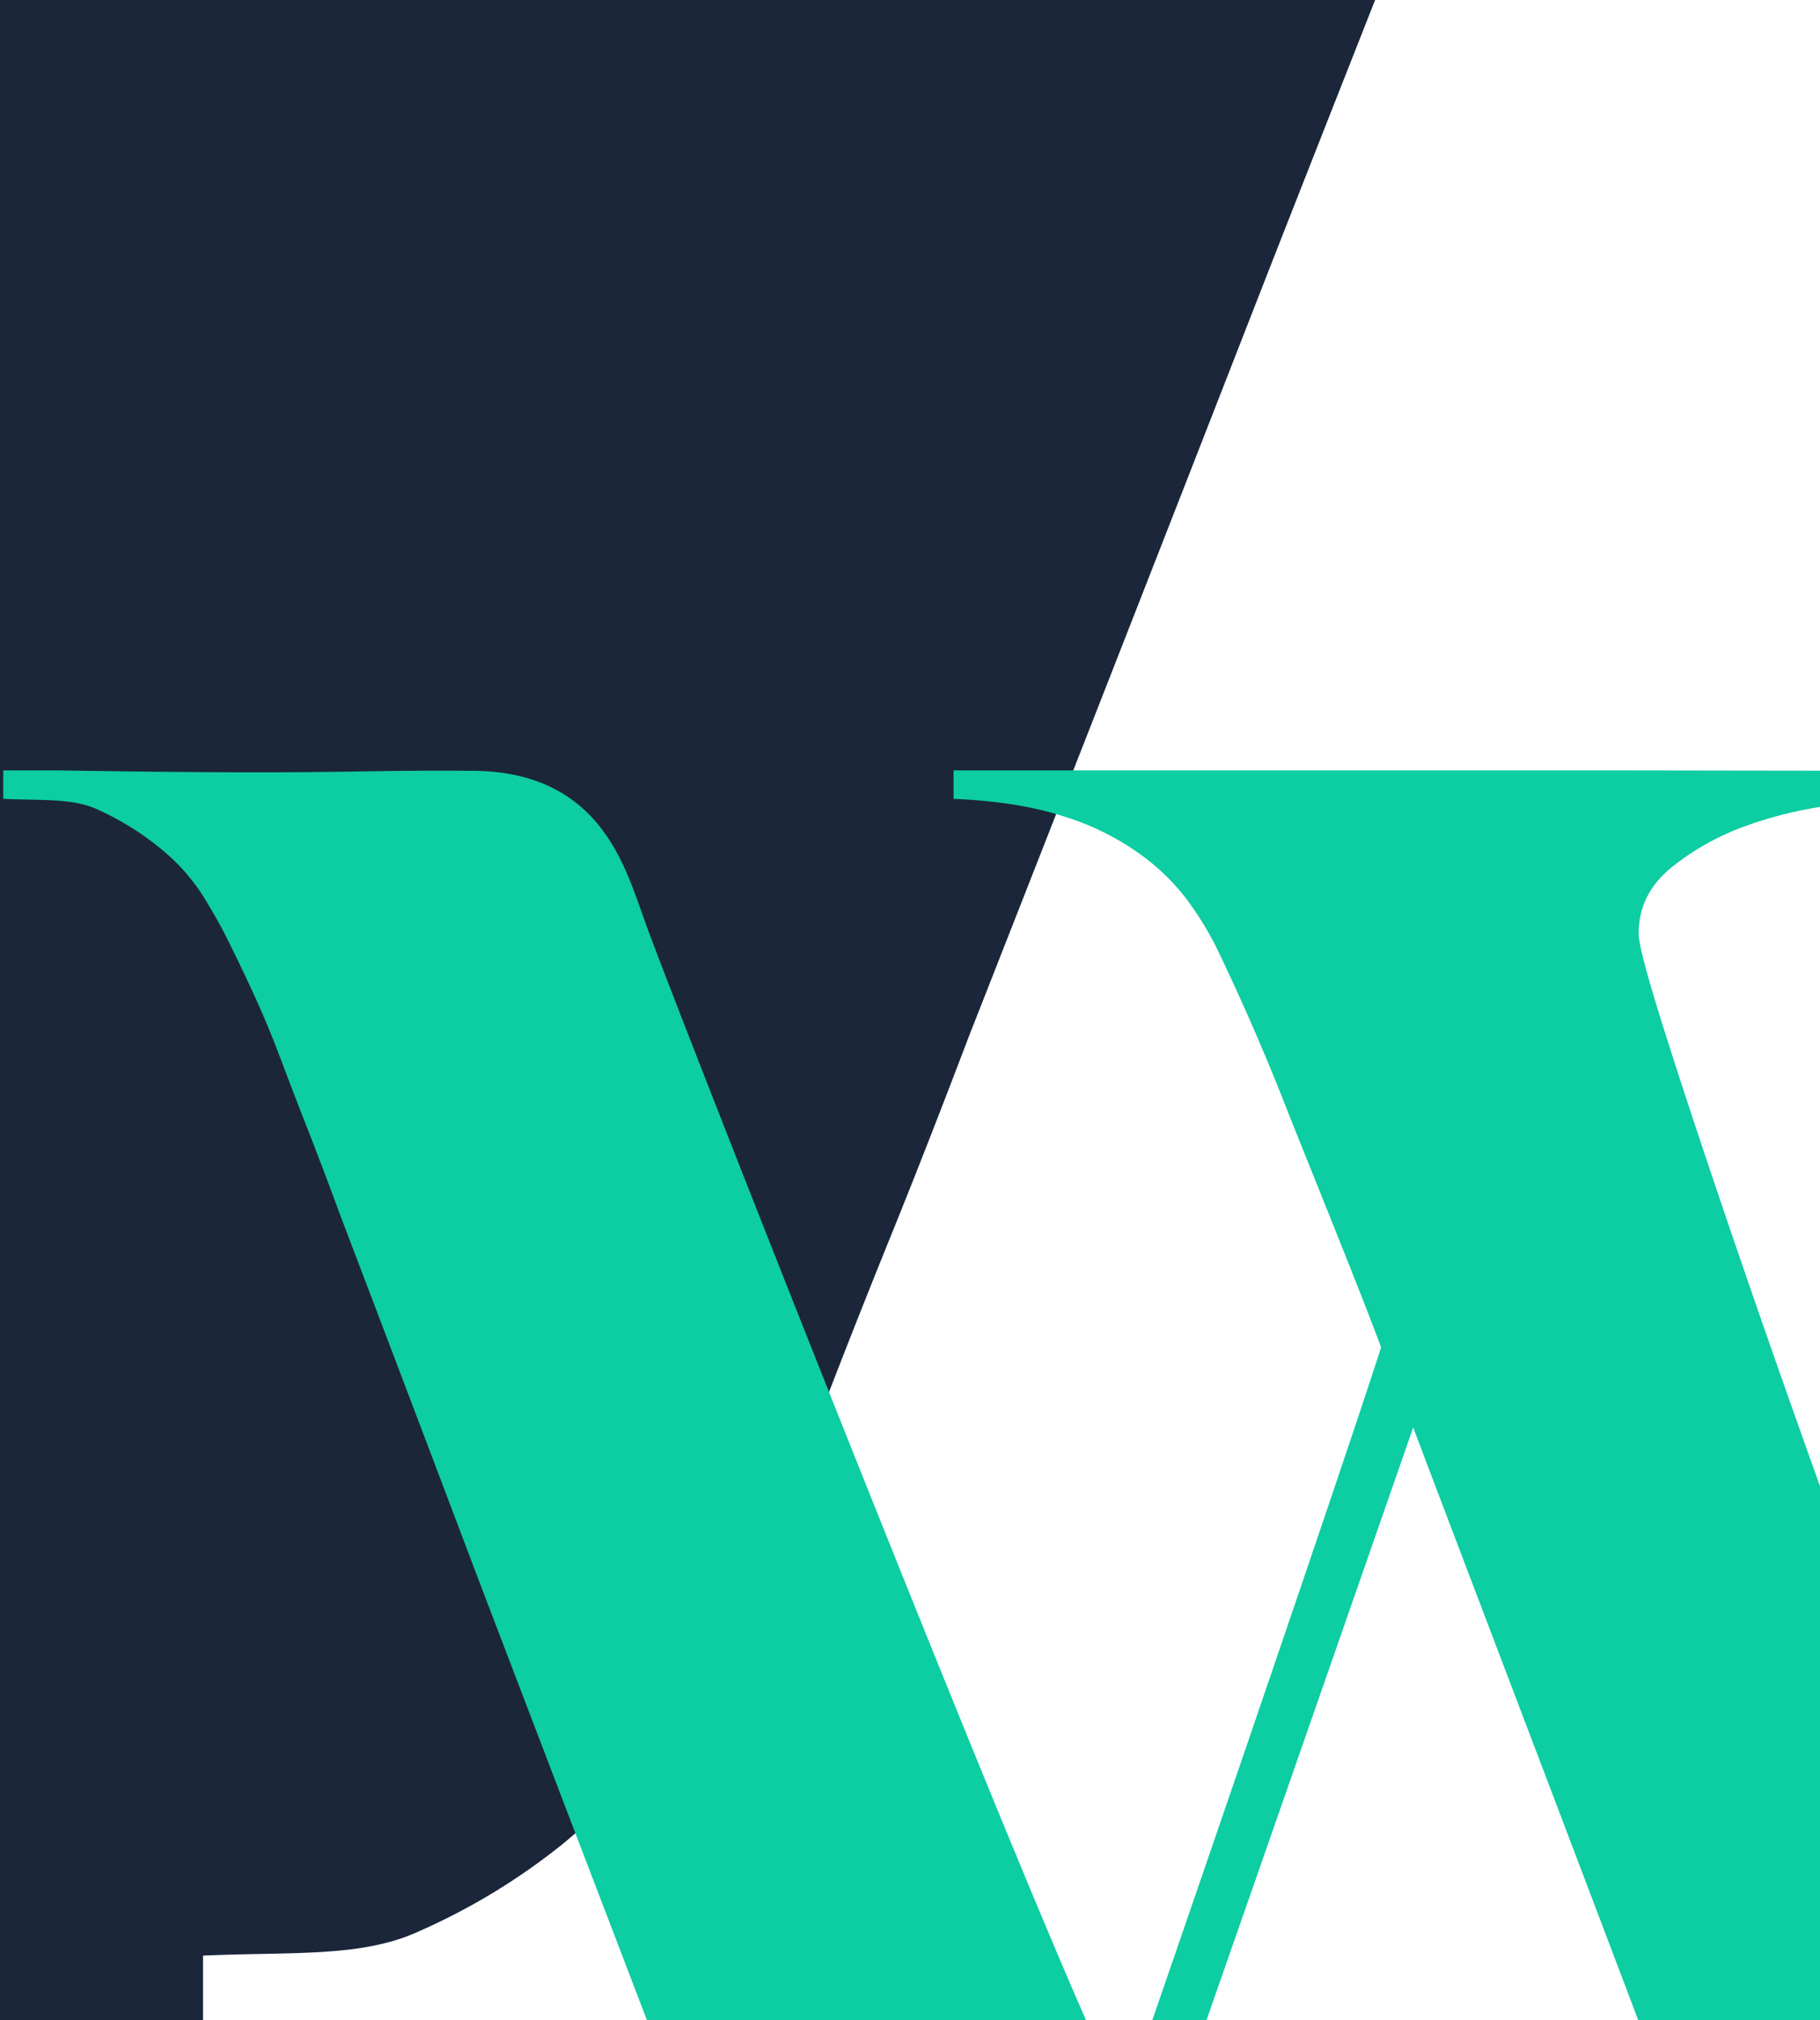 <svg xmlns="http://www.w3.org/2000/svg" xmlns:xlink="http://www.w3.org/1999/xlink" width="463" height="514" viewBox="0 0 463 514">
  <defs>
    <clipPath id="clip-path">
      <rect id="Rectangle_3" data-name="Rectangle 3" width="463" height="514" transform="translate(231.667 0)" fill="#fff"/>
    </clipPath>
    <clipPath id="clip-path-2">
      <rect id="Rectangle_2" data-name="Rectangle 2" width="1724" height="700" transform="translate(0.444 0)" fill="red" stroke="#707070" stroke-width="1"/>
    </clipPath>
    <clipPath id="clip-path-3">
      <rect id="Rectangle_3-2" data-name="Rectangle 3" width="463" height="318" transform="translate(-0.342 0.369)" fill="#fff" stroke="#707070" stroke-width="1"/>
    </clipPath>
    <clipPath id="clip-path-4">
      <rect id="Rectangle_1" data-name="Rectangle 1" width="785" height="318" transform="translate(0.008 0.369)" fill="#282f3c" stroke="#707070" stroke-width="1"/>
    </clipPath>
  </defs>
  <g id="Group_4" data-name="Group 4" transform="translate(-959.333 -245)">
    <g id="Mask_Group_3" data-name="Mask Group 3" transform="translate(727.666 245)" clip-path="url(#clip-path)">
      <g id="Group_2" data-name="Group 2" transform="translate(-686.777 -187)">
        <g id="Group_1" data-name="Group 1" transform="translate(70 1)" clip-path="url(#clip-path-2)">
          <path id="Path_4" data-name="Path 4" d="M-958.574,457.025v700.866H-13.288v-16.454c22.633-1,40.092.5,54.495-5.983a163.265,163.265,0,0,0,37.036-22.438q15.432-12.715,23.92-26.177T115.28,1064.4q9.259-17.95,16.976-34.4t14.66-34.4q6.945-17.95,15.432-38.893t19.29-49.363Q218.674,813.1,255.71,718.11c10.79-27.673,54.428-138.283,102.919-261.085h-1317.2Z" transform="translate(913.377 -457.891)" fill="#1b263b"/>
        </g>
      </g>
      <g id="Mask_Group_3-2" data-name="Mask Group 3" transform="translate(232.009 195.631)" clip-path="url(#clip-path-3)">
        <g id="Group_2-2" data-name="Group 2" transform="translate(-322.35 0)">
          <g id="Group_1-2" data-name="Group 1" transform="translate(0 0)" clip-path="url(#clip-path-4)">
            <path id="Path_1" data-name="Path 1" d="M702.068,83.043v-6.8H552.395v6.8A128.877,128.877,0,0,1,570.764,86.1a86.246,86.246,0,0,1,19.049,6.8,53.04,53.04,0,0,1,14.967,10.885q6.123,6.463,6.123,16.668,0,6.8-1.361,21.09t-10.885,45.582q-7.484,24.492-16.668,52.726L563.62,296.328q-9.185,28.234-18.369,55.447T528.243,401.1q-7.824,22.111-12.926,37.418c-3.4,10.205,7.53,17.235,6.169,20.41Q516.723,446,506.178,417.088t-23.472-65.312q-12.926-36.4-27.213-75.857t-25.853-73.136q-11.566-33.677-19.049-57.148t-7.484-27.554q0-10.2,8.5-17.008a65.1,65.1,0,0,1,19.049-10.545,102,102,0,0,1,21.09-5.1q10.545-1.361,14.627-2.041v-6.8l-237.538-.34v7.484q16.328.681,27.894,4.422a67.239,67.239,0,0,1,19.39,9.525,55.872,55.872,0,0,1,12.246,11.906,84.683,84.683,0,0,1,7.144,11.566q9.525,19.73,17.689,40.48c5.443,13.834,17.594,43.485,24.4,61.627-9.978,31.3-61.085,179.807-65.013,190.8-2.625,7.348-119.877-291.119-122.3-299.279-4.911-13.166-11.044-38.424-44.615-38.189-33.8-.235-32.885,1.215-118.591-.34v7.484c9.978.454,17.675-.227,24.025,2.721A71.61,71.61,0,0,1,27.434,96.65a50.4,50.4,0,0,1,10.545,11.906q3.742,6.123,5.783,10.205,4.082,8.164,7.484,15.648t6.463,15.648q3.061,8.164,6.8,17.689t8.5,22.451q16.328,42.861,32.656,86.062c10.885,28.8,97.6,255.125,111.663,291.863H227.6s43.141-110.1,51.3-133.005,59.606-170.594,66.863-191.458c9.525,25.4,76.467,200.642,87.126,230.577s22.111,61.23,34.357,93.886h11.672l28.574-65.312q12.926-38.779,27.894-81.98t29.595-86.062q14.627-42.861,28.914-83.341t25.172-73.816q6.8-19.73,12.926-33a184.663,184.663,0,0,1,11.566-21.771,122.285,122.285,0,0,1,9.525-13.267q4.082-4.762,6.123-6.8,2.041-2.721,13.947-10.2T702.068,83.043Z" transform="translate(335.758 -76.116)" fill="#0dcda2"/>
          </g>
        </g>
      </g>
    </g>
  </g>
</svg>
